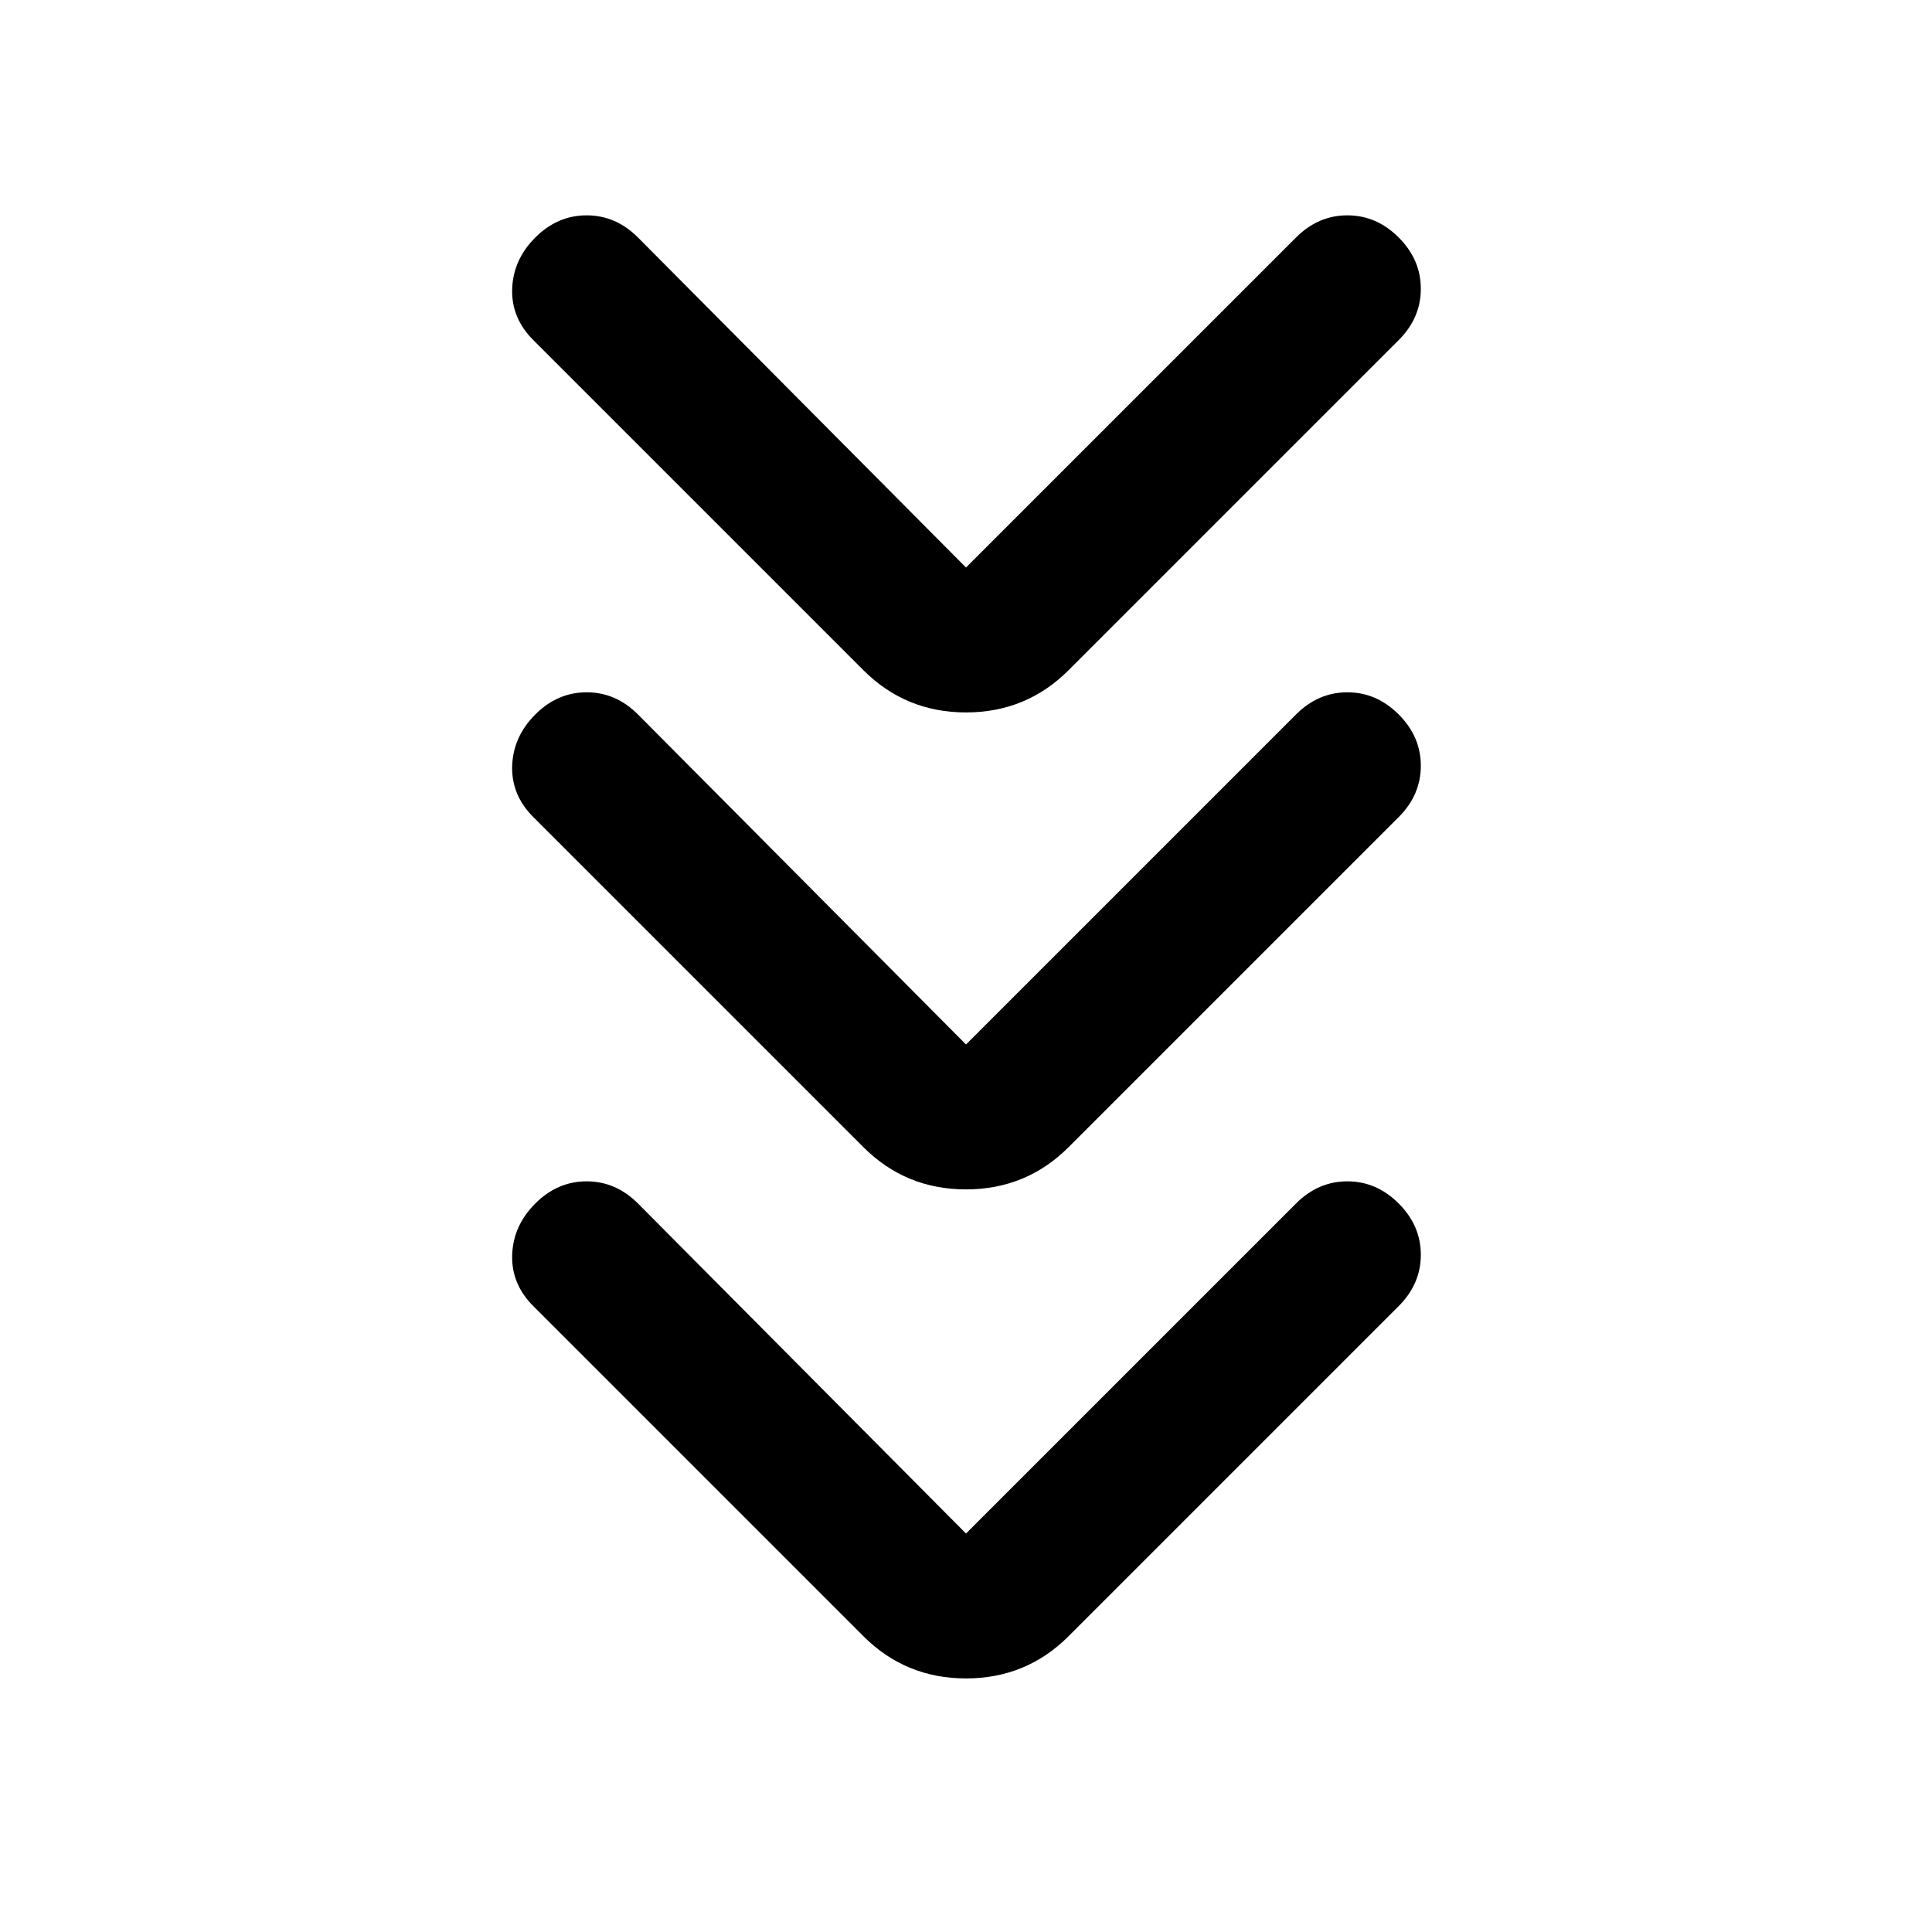 <svg xmlns="http://www.w3.org/2000/svg" height="20" viewBox="0 -960 960 960" width="20"><path d="m480-198 164-164q11-11 25.5-11t25.5 11q11 11 11 25.5T695-311L531-147q-21 21-51 21t-51-21L265-311q-11-11-10.5-25.5T266-362q11-11 25.5-11t25.5 11l163 164Zm0-243 164-164q11-11 25.5-11t25.5 11q11 11 11 25.5T695-554L531-390q-21 21-51 21t-51-21L265-554q-11-11-10.5-25.5T266-605q11-11 25.5-11t25.5 11l163 164Zm0-237 164-164q11-11 25.5-11t25.5 11q11 11 11 25.5T695-791L531-627q-21 21-51 21t-51-21L265-791q-11-11-10.5-25.5T266-842q11-11 25.5-11t25.5 11l163 164Z"/></svg>